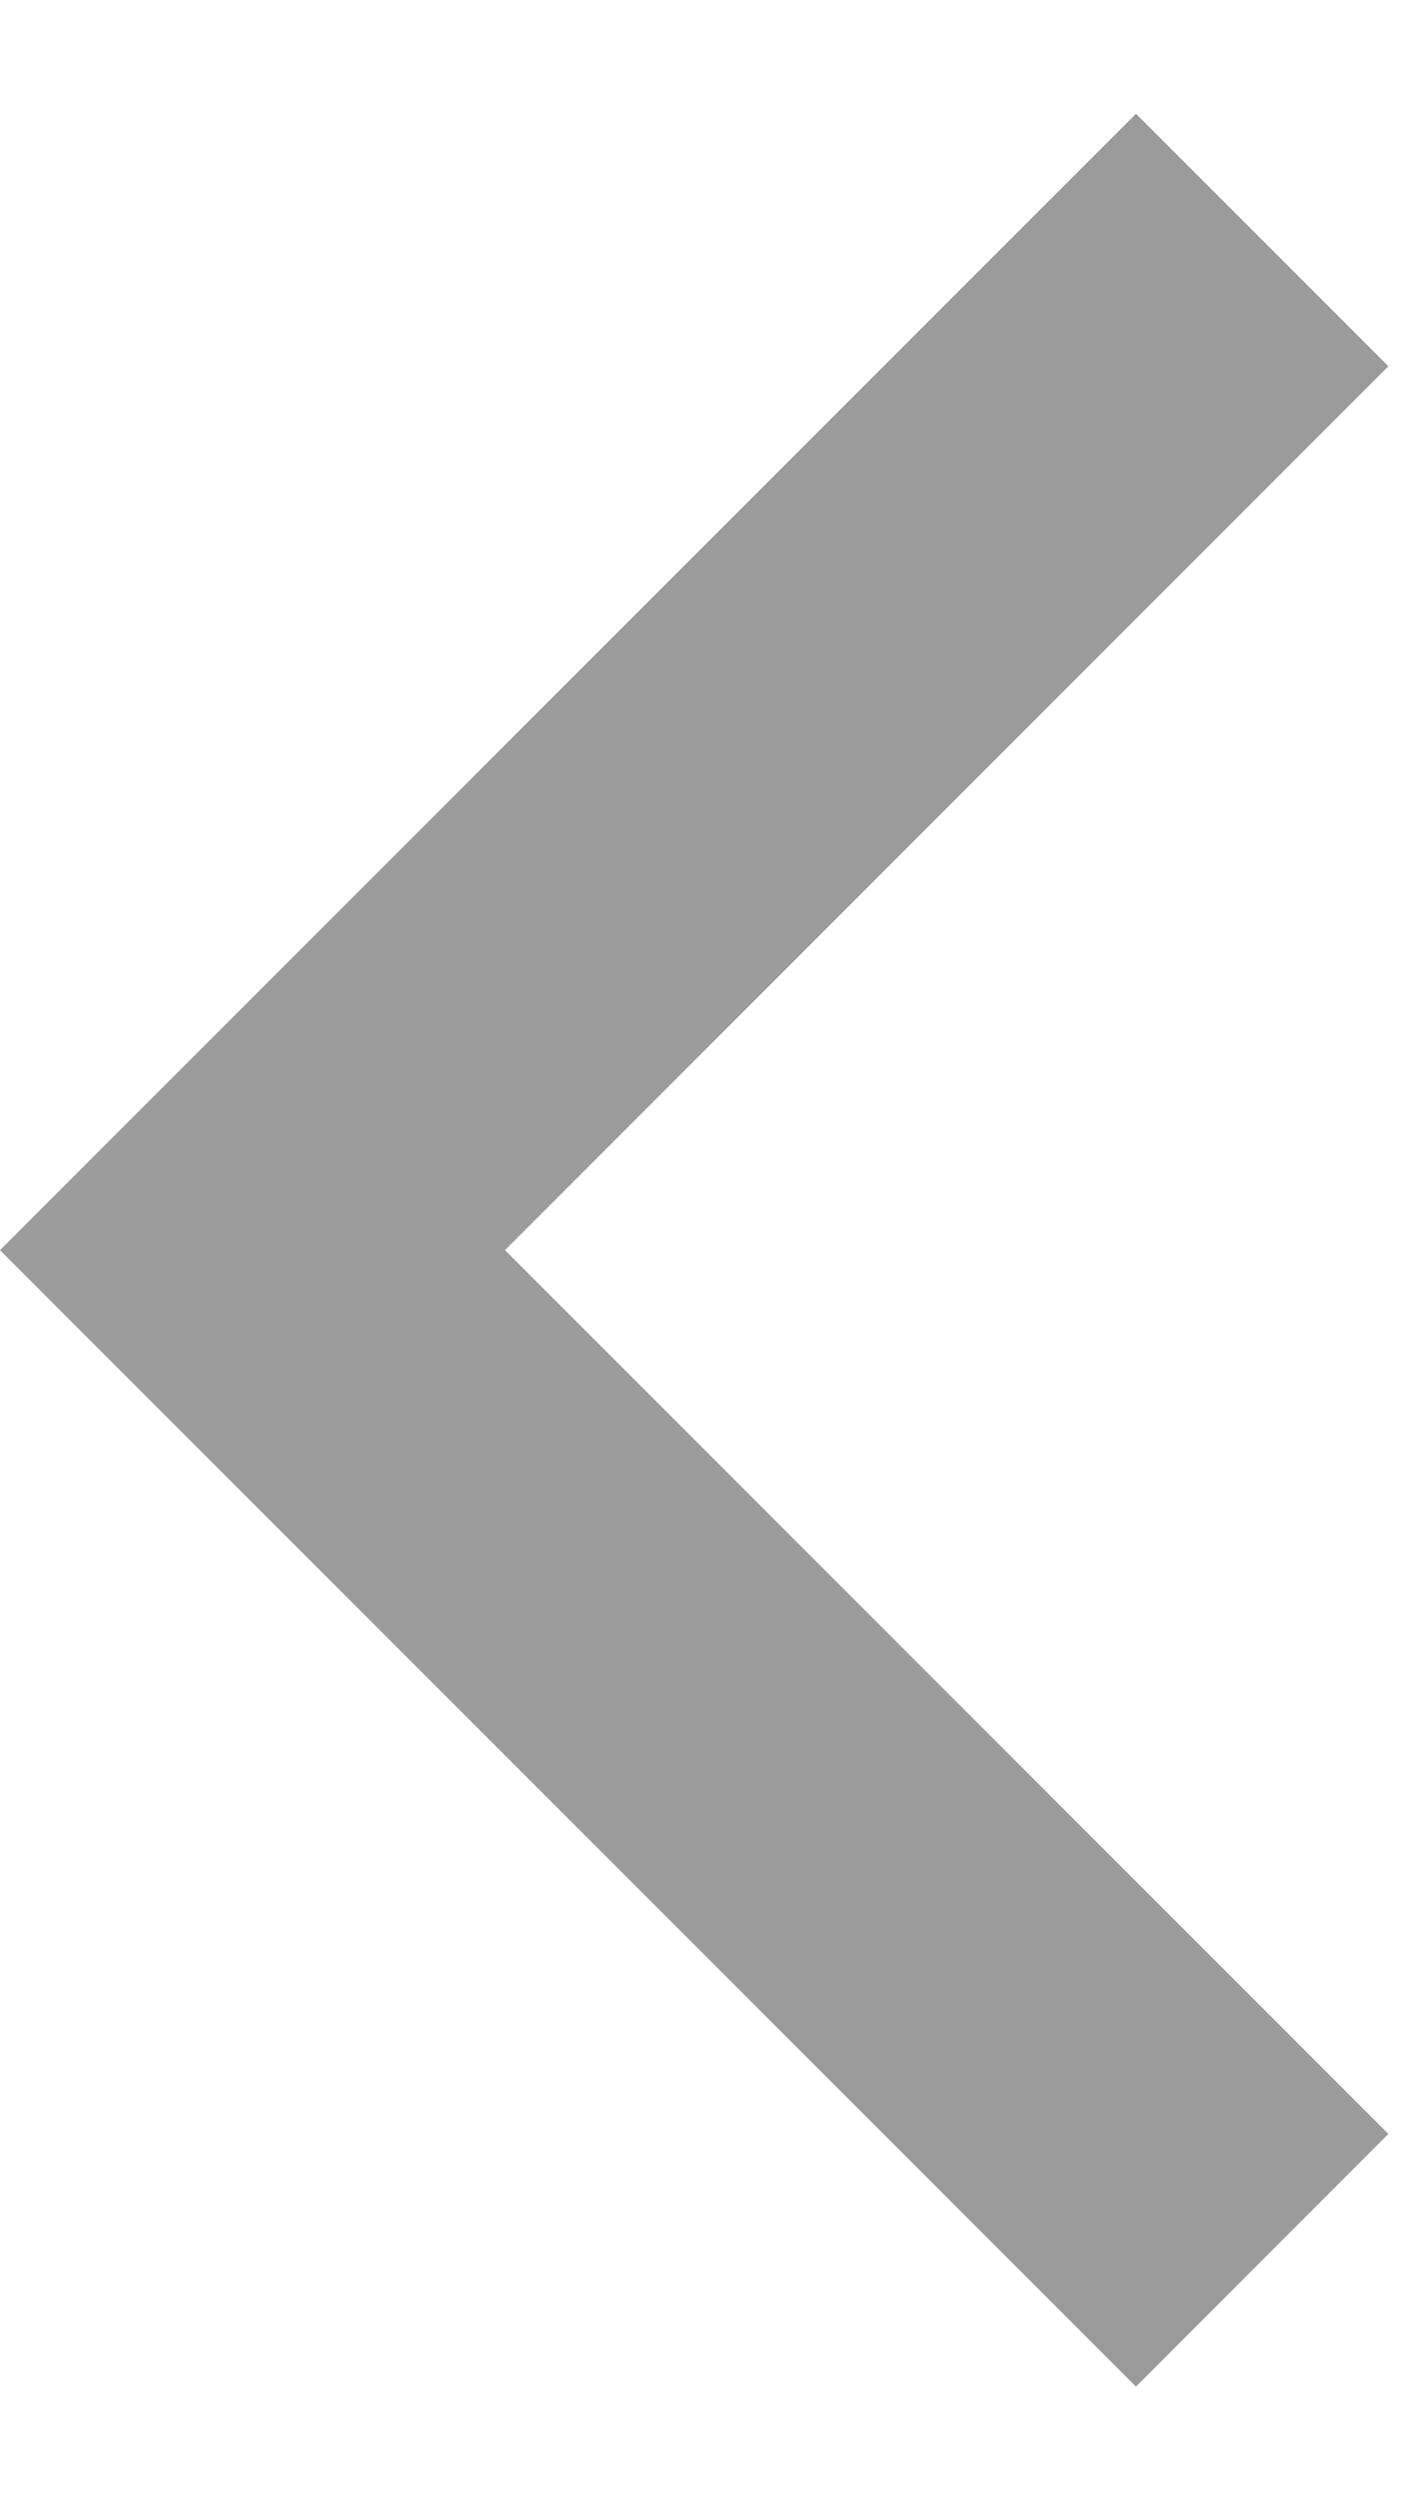 <svg width="8" height="14" viewBox="0 0 8 14" fill="none" xmlns="http://www.w3.org/2000/svg">
<path d="M2.829 7.001L7.778 2.051L6.364 0.637L0 7.001L6.364 13.365L7.778 11.95L2.829 7.001Z" fill="#9B9B9B"/>
</svg>
